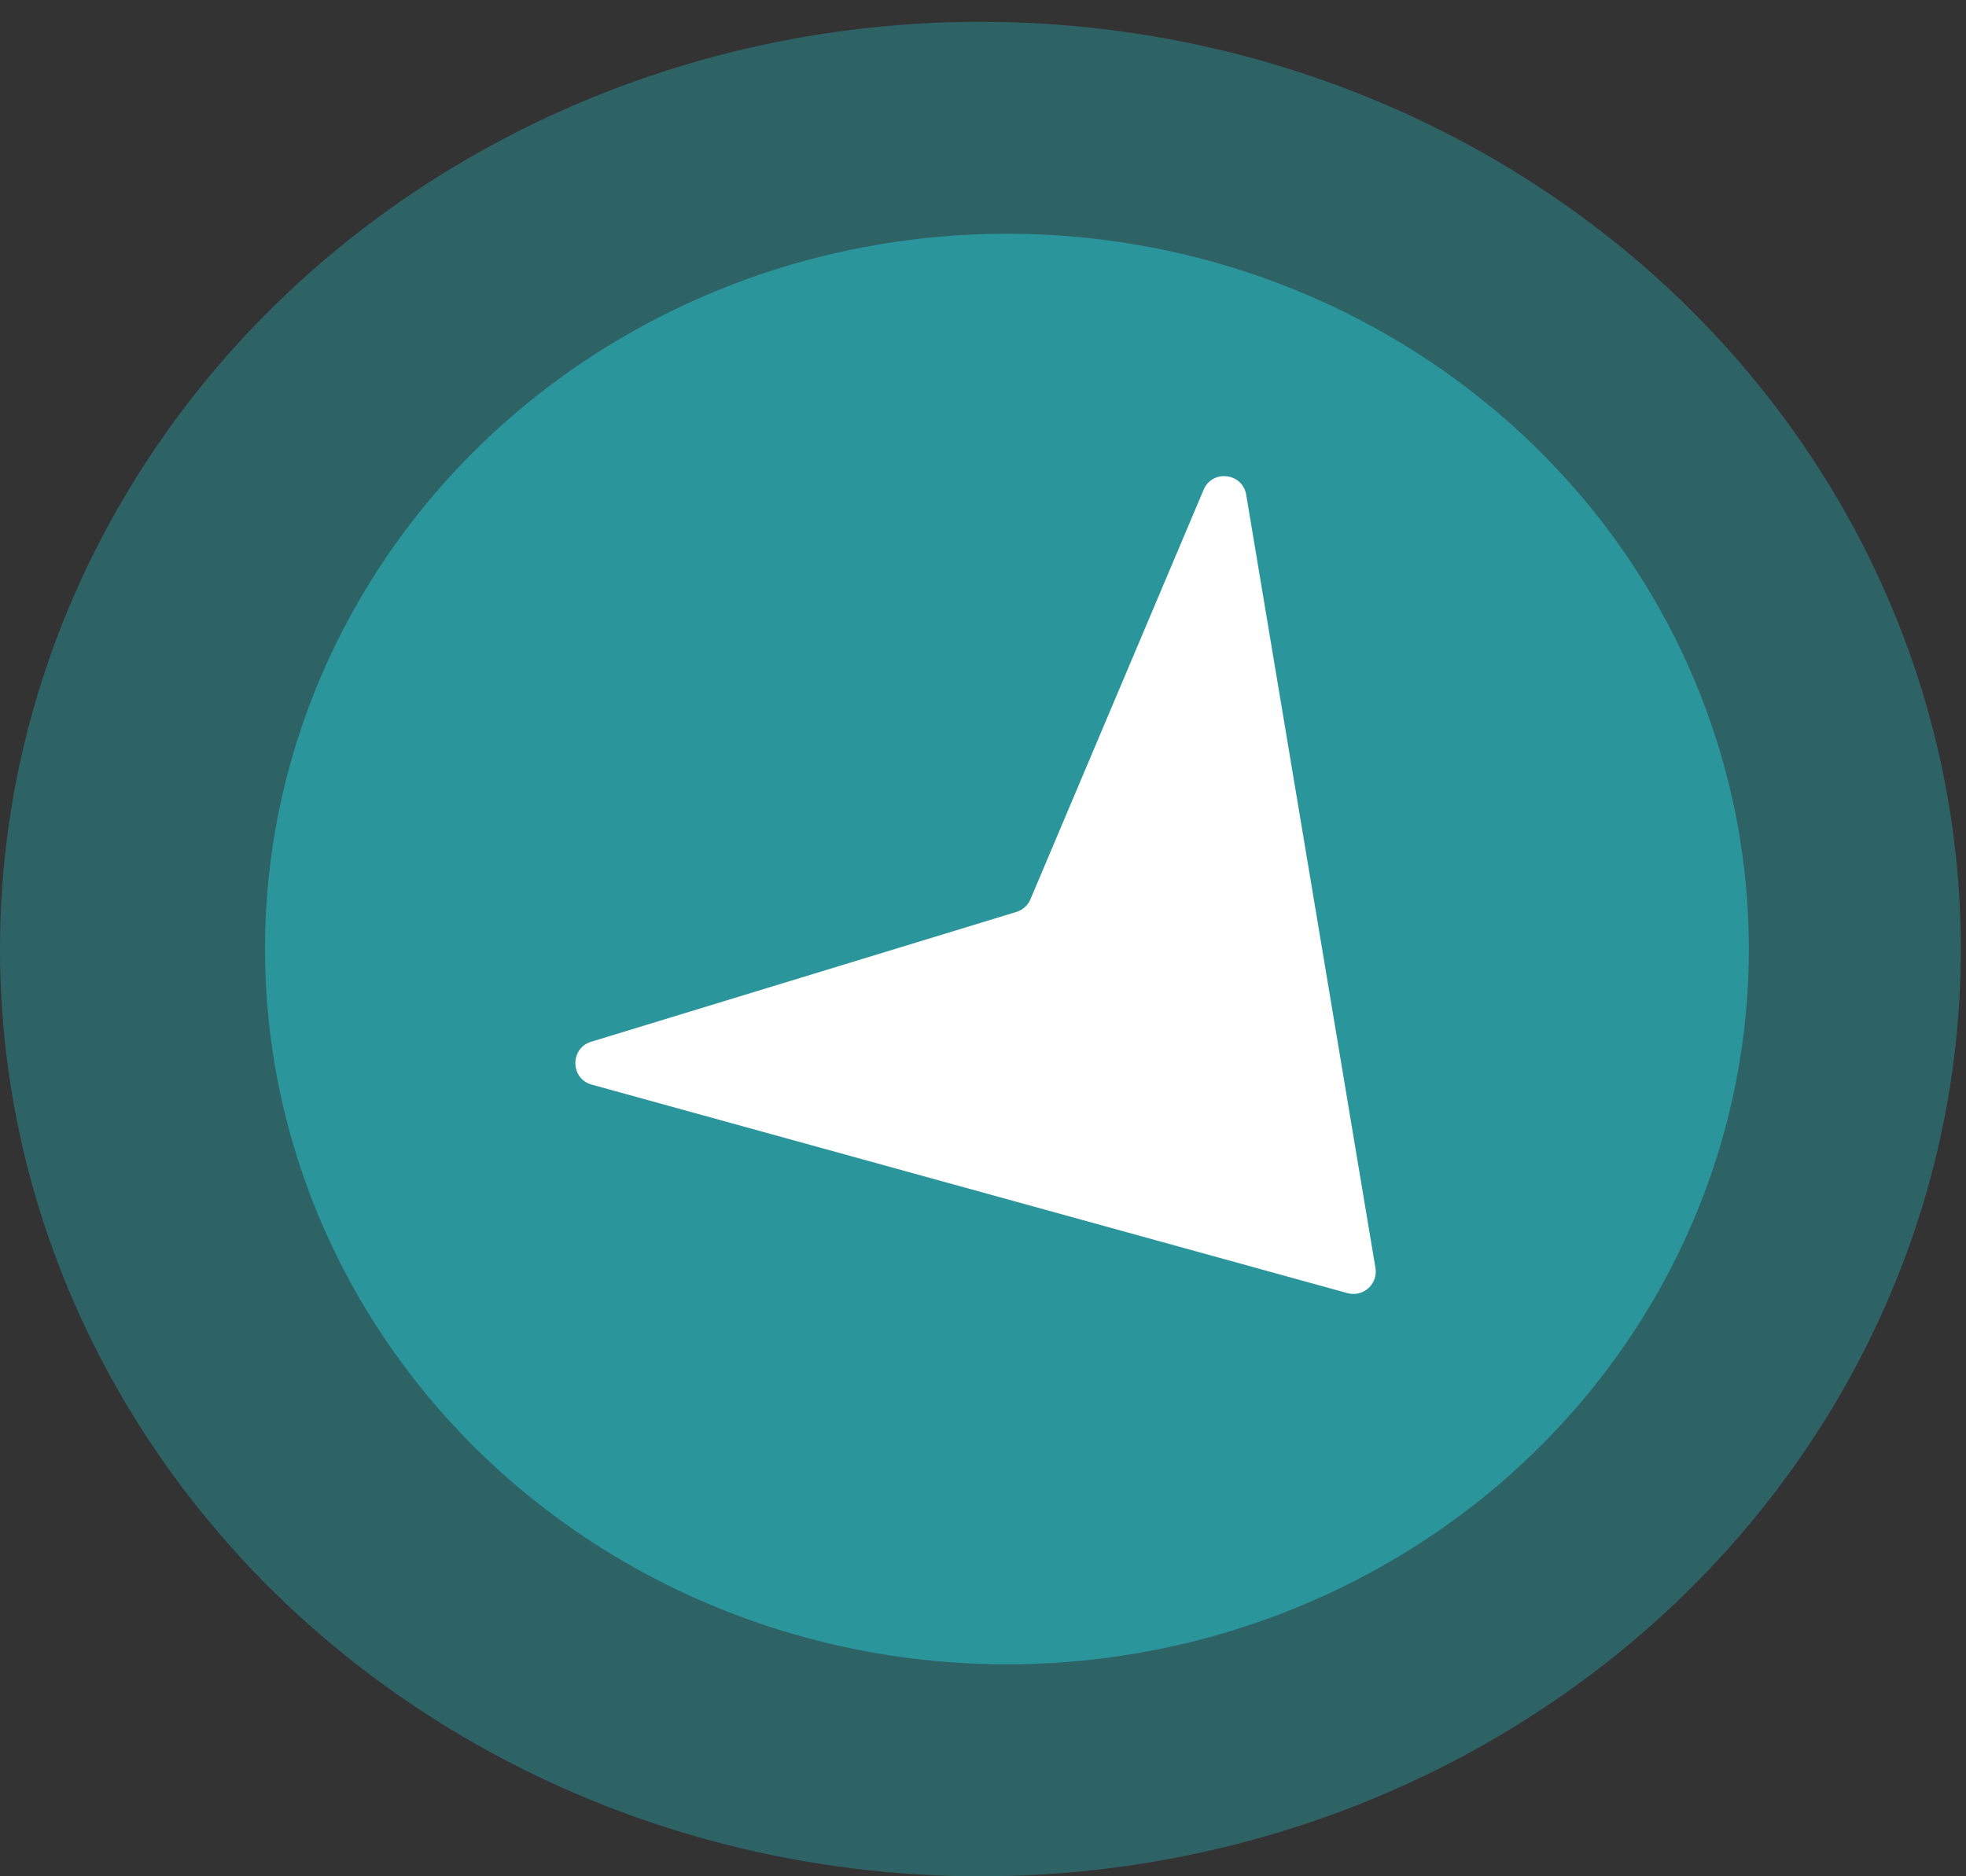 <svg xmlns="http://www.w3.org/2000/svg" width="88" height="84" fill="none"><rect width="100%" height="100%" fill="#333333" stroke="none"/><ellipse cx="43.884" cy="42.488" fill="#2A959B" fill-opacity=".5" rx="43.884" ry="41.512"/><ellipse cx="45.071" cy="42.488" fill="#2A959B" rx="33.209" ry="32.023"/><path fill="#fff" d="M61.566 56.762a1 1 0 0 1-1.252 1.13l-33.826-9.334c-.965-.266-.983-1.628-.026-1.92l19.033-5.812a1 1 0 0 0 .629-.567l7.75-18.331c.39-.922 1.743-.763 1.908.225l5.784 34.61Z"/></svg>